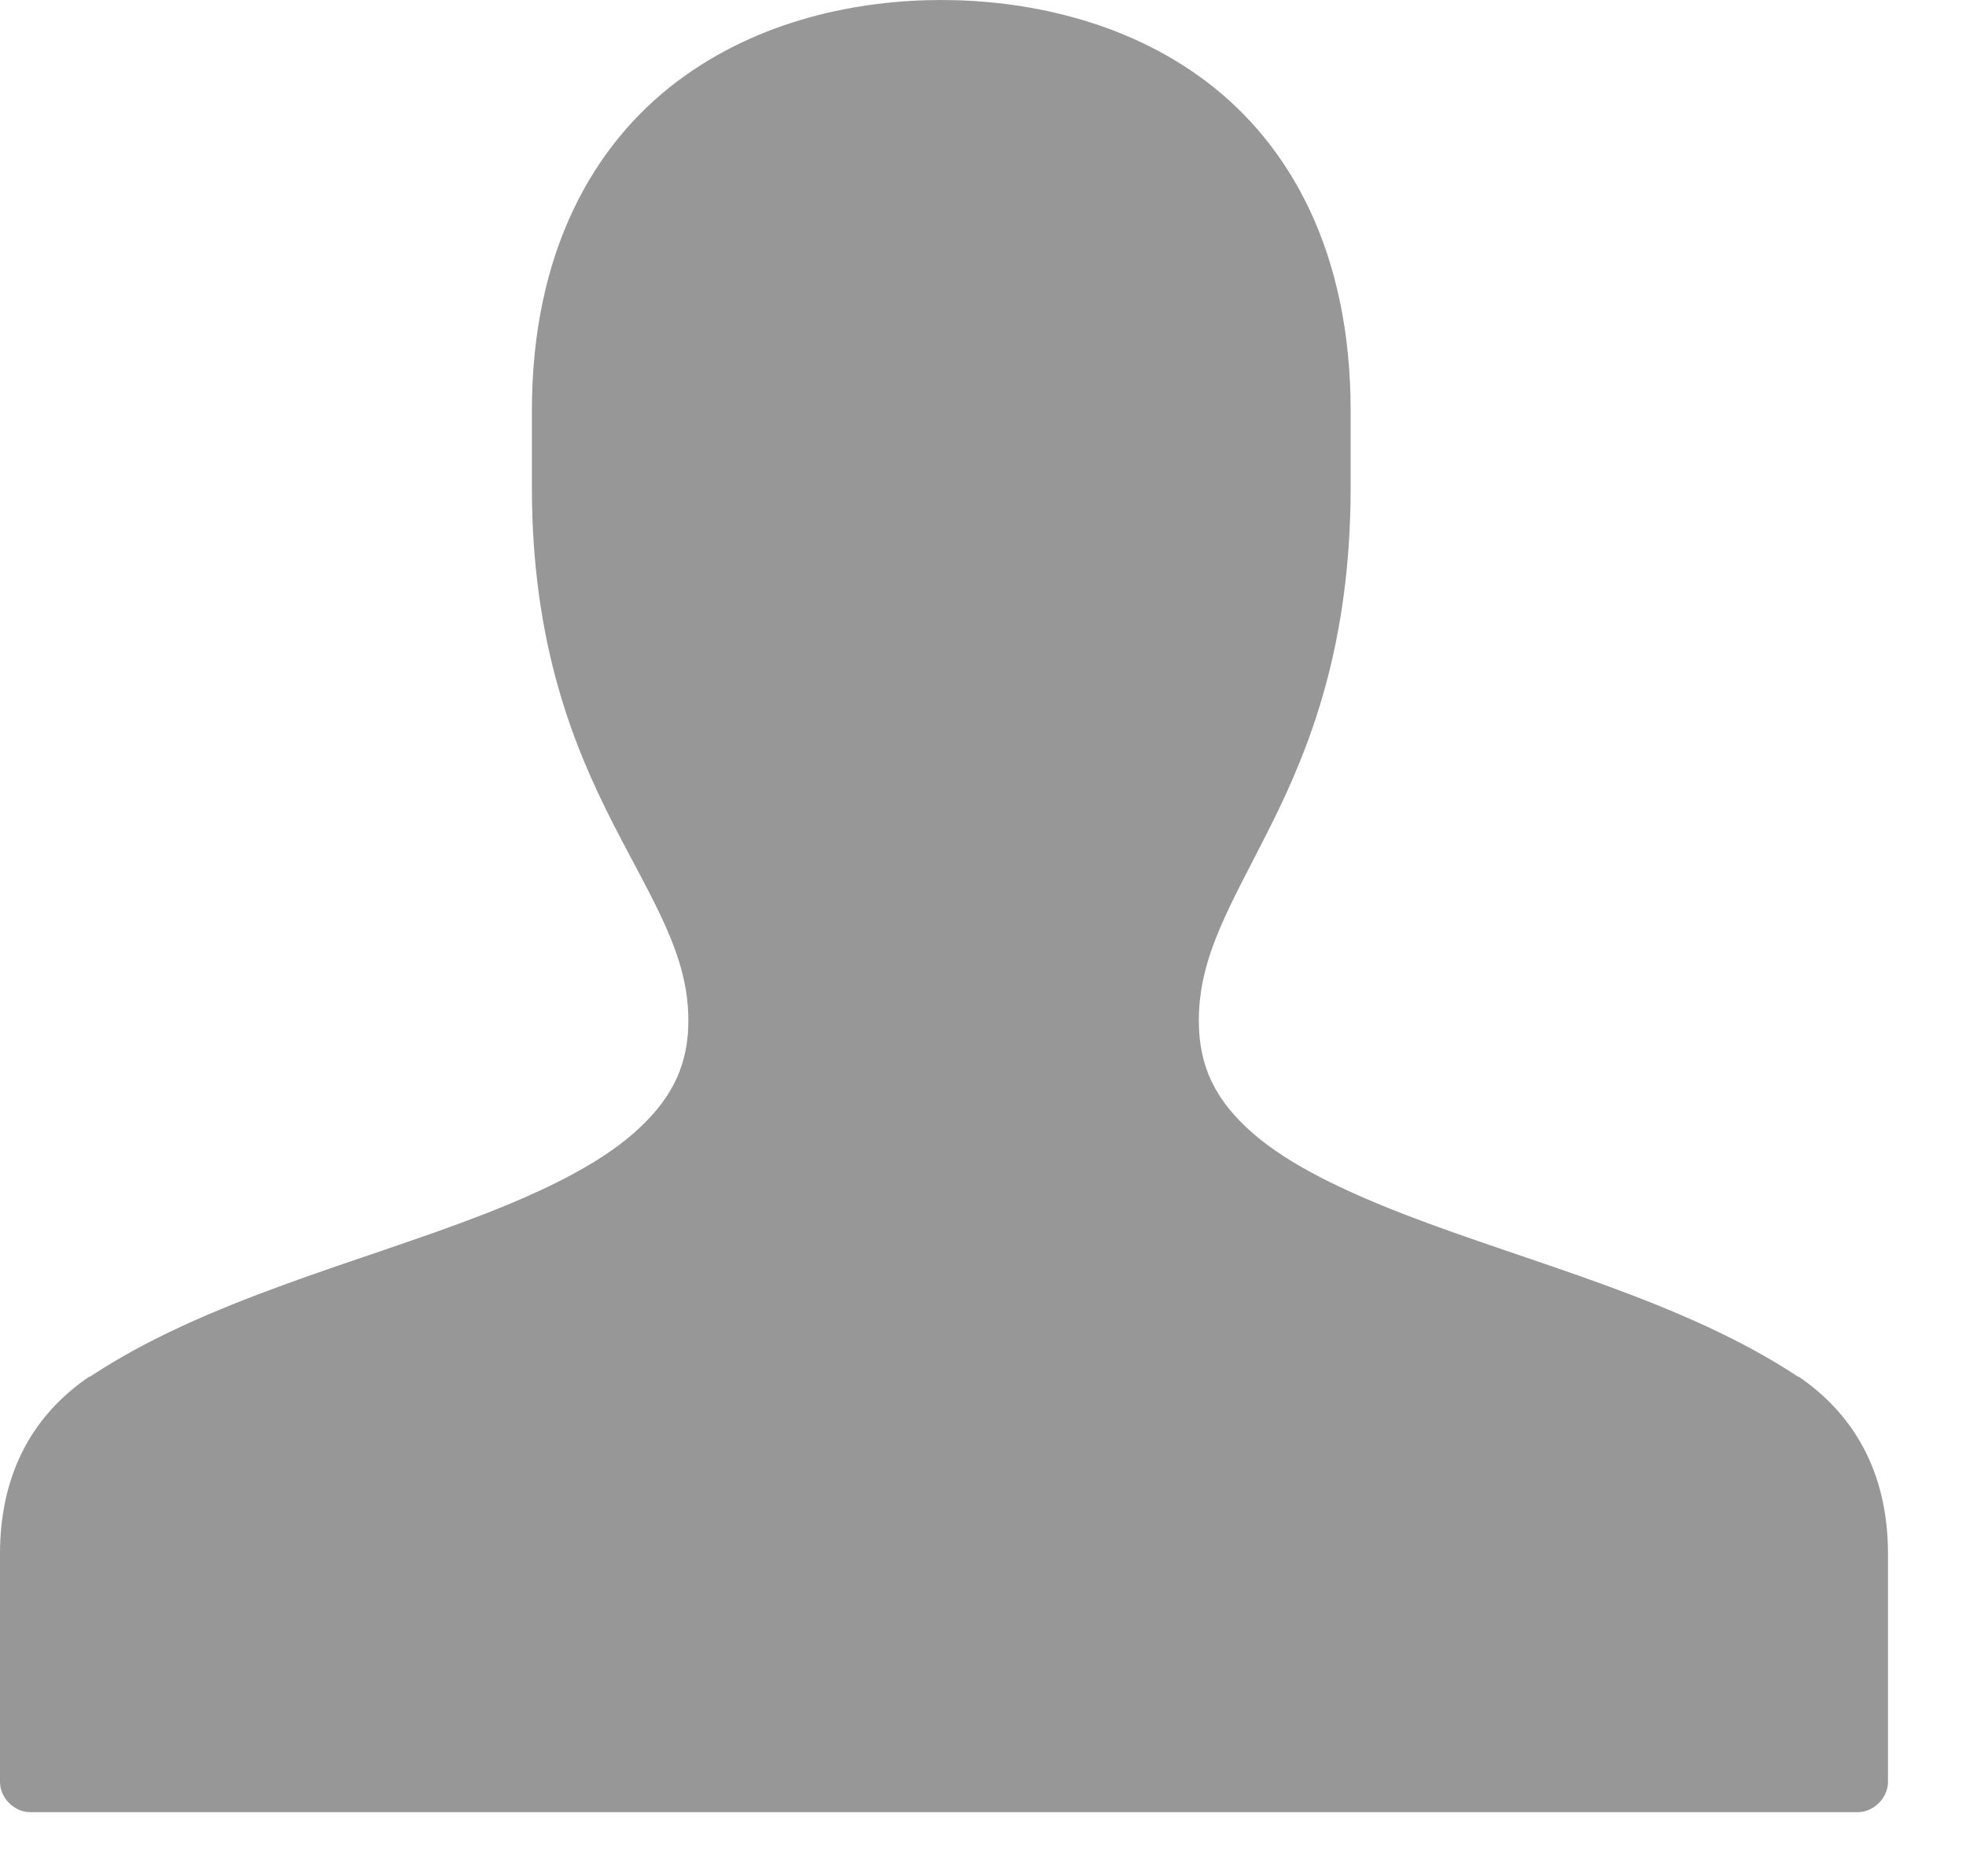 <?xml version="1.0" encoding="UTF-8" standalone="no"?>
<svg width="22px" height="21px" viewBox="0 0 22 21" version="1.1" xmlns="http://www.w3.org/2000/svg" xmlns:xlink="http://www.w3.org/1999/xlink" xmlns:sketch="http://www.bohemiancoding.com/sketch/ns">
    <!-- Generator: Sketch 3.5.1 (25234) - http://www.bohemiancoding.com/sketch -->
    <title>Path</title>
    <desc>Created with Sketch.</desc>
    <defs></defs>
    <g id="Page-1" stroke="none" stroke-width="1" fill="none" fill-rule="evenodd" sketch:type="MSPage">
        <path d="M10.533,0 C9.623,0 8.501,0.214 7.574,0.914 C6.647,1.615 5.952,2.81 5.952,4.598 L5.952,5.452 C5.952,7.216 6.42,8.358 6.867,9.231 C7.314,10.103 7.703,10.686 7.703,11.422 C7.703,11.964 7.484,12.34 7.083,12.69 C6.681,13.039 6.09,13.328 5.4,13.596 C4.021,14.131 2.29,14.556 1.009,15.407 L1,15.407 C0.401,15.813 0,16.453 0,17.392 L0,19.945 C0,20.122 0.159,20.282 0.336,20.282 L20.79,20.282 C20.967,20.282 21.127,20.122 21.127,19.945 L21.127,17.392 C21.127,16.453 20.723,15.813 20.126,15.407 L20.118,15.407 C18.835,14.556 17.11,14.131 15.726,13.596 C15.035,13.328 14.43,13.039 14.027,12.69 C13.624,12.34 13.415,11.964 13.415,11.422 C13.415,10.683 13.79,10.103 14.225,9.231 C14.661,8.358 15.114,7.215 15.114,5.452 L15.114,4.598 C15.114,2.81 14.427,1.615 13.501,0.914 C12.575,0.214 11.442,0 10.533,0 L10.533,0 Z" id="Path" fill="#979797" sketch:type="MSShapeGroup"></path>
    </g>
</svg>